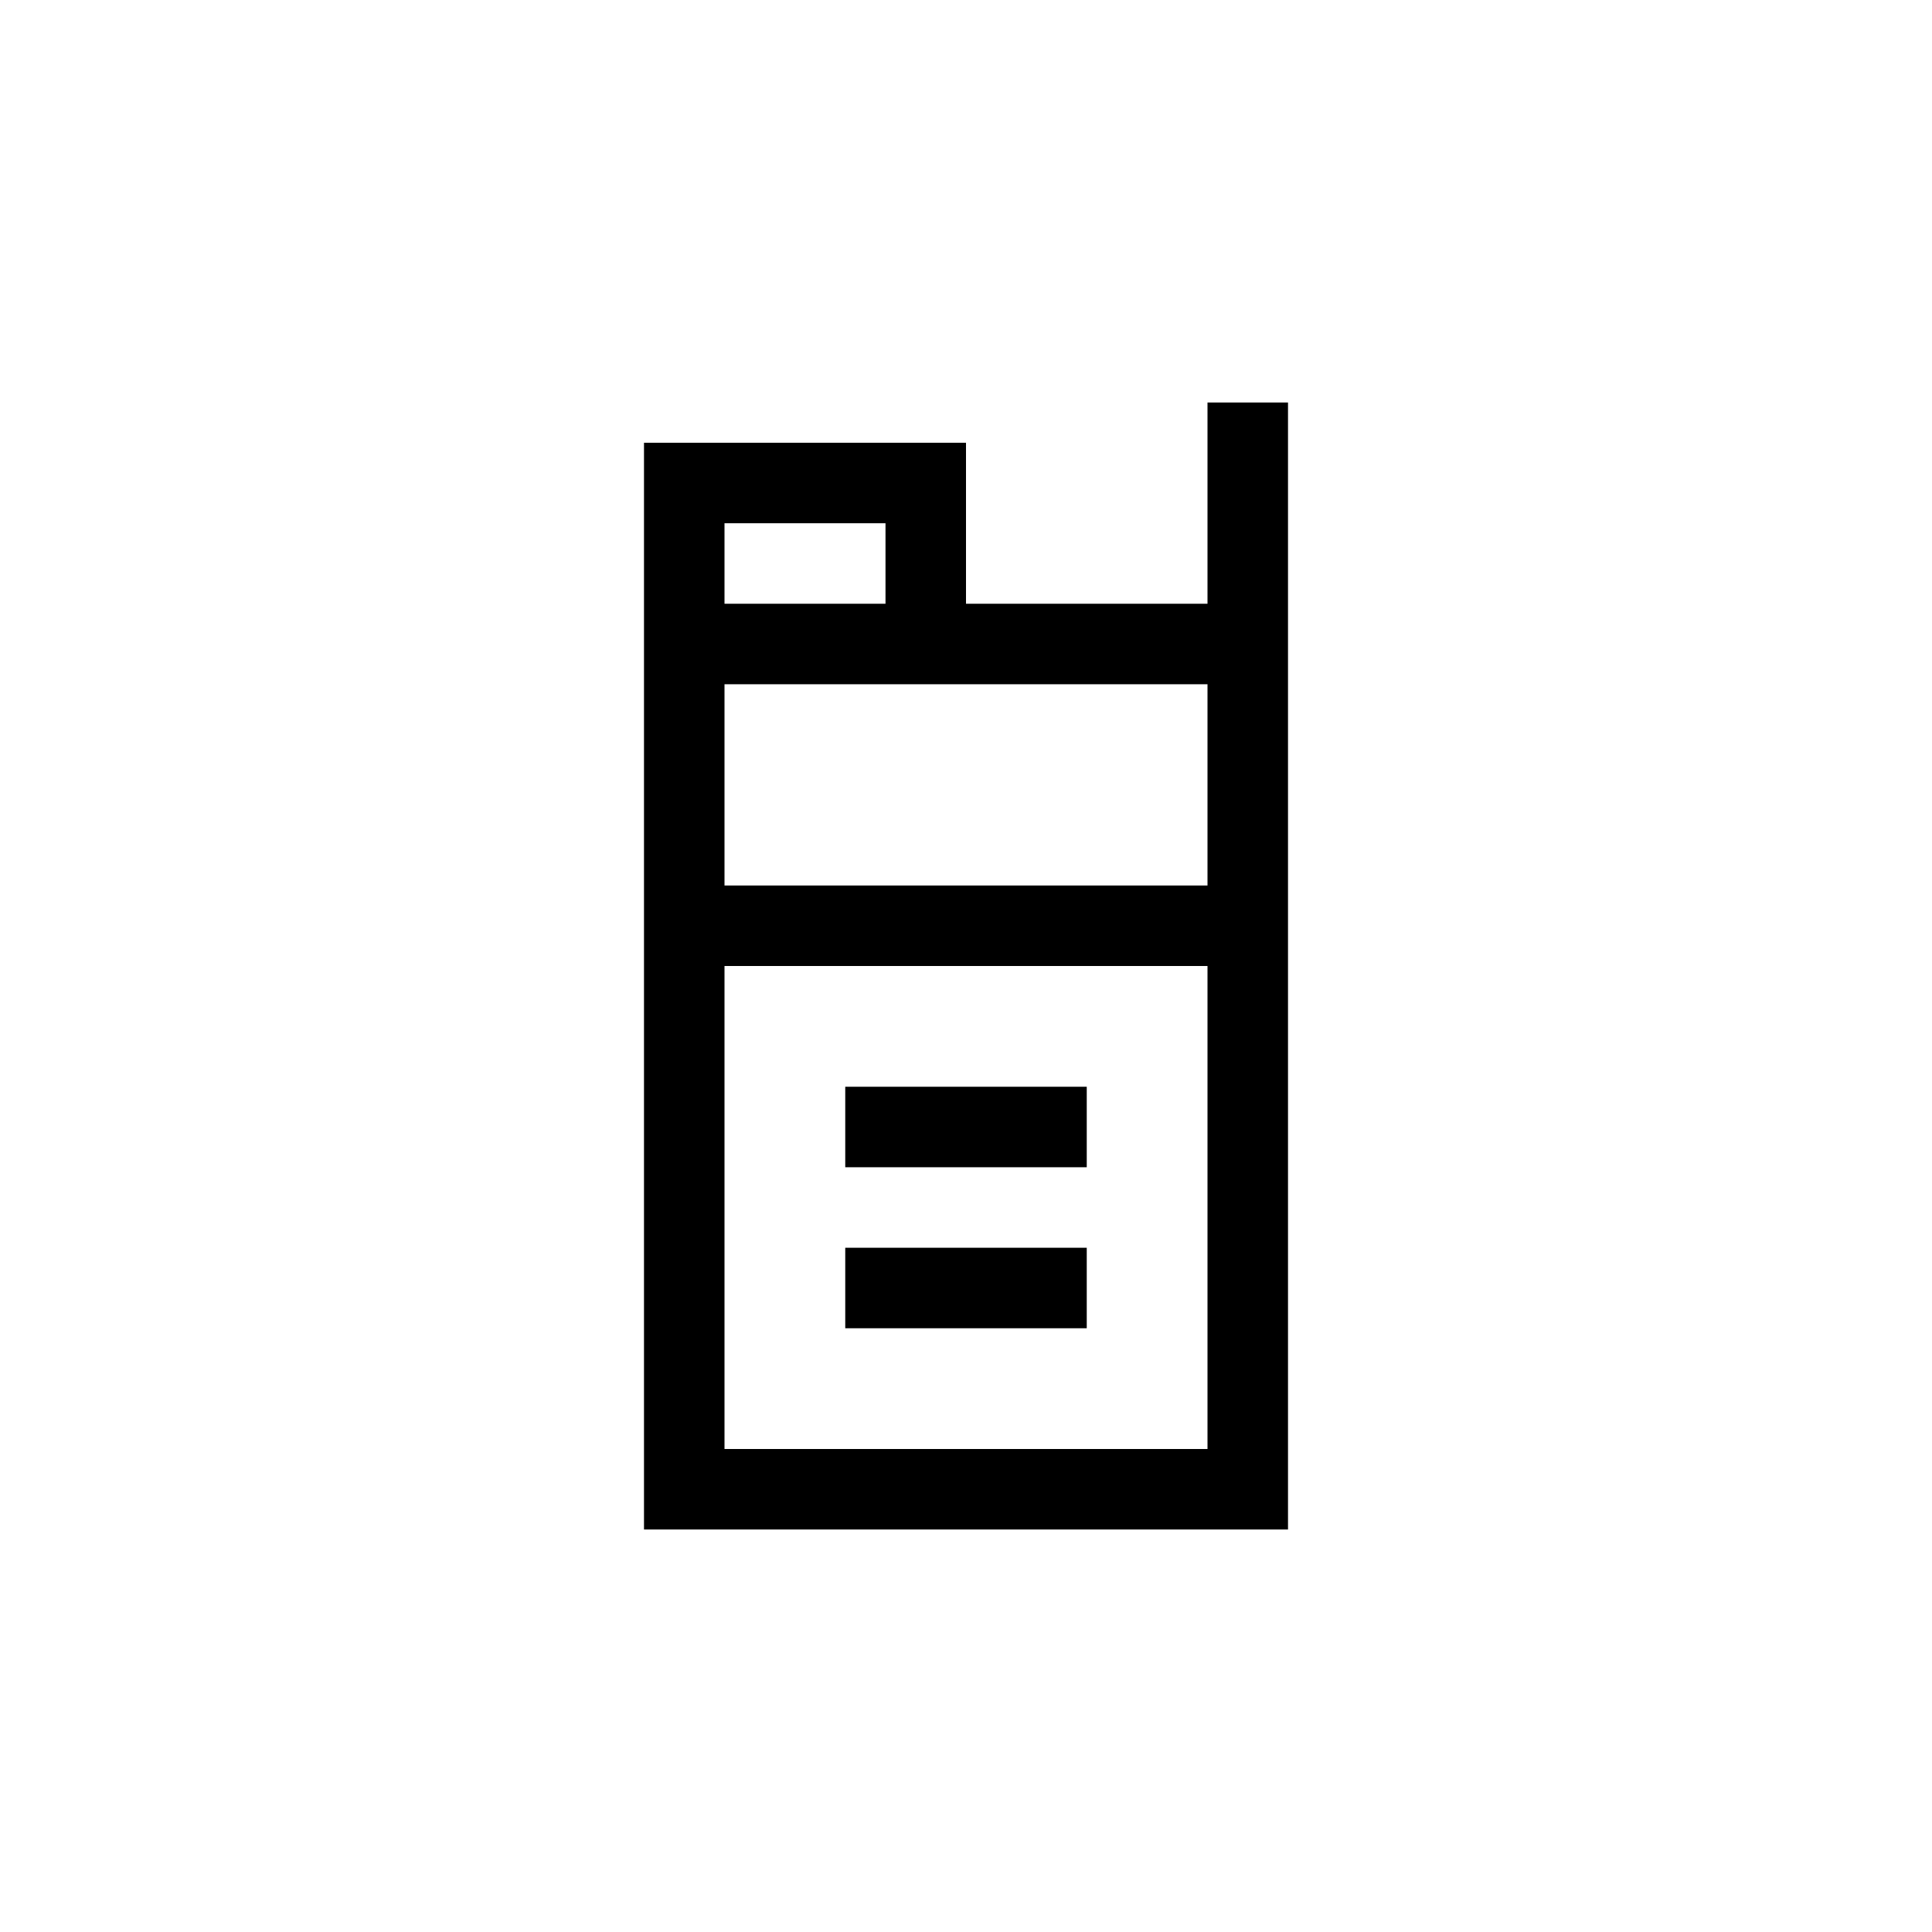 <?xml version="1.0" encoding="UTF-8"?>
<svg xmlns="http://www.w3.org/2000/svg" xmlns:xlink="http://www.w3.org/1999/xlink" width="48pt" height="48pt" viewBox="0 0 48 48" version="1.1">
<g id="surface1">
<path style=" stroke:none;fill-rule:nonzero;fill:rgb(0%,0%,0%);fill-opacity:1;" d="M 30 17 L 18 17 L 18 22 L 30 22 Z M 30 24 L 18 24 L 18 36 L 30 36 Z M 18 15 L 22 15 L 22 13 L 18 13 Z M 32 10 L 32 38 L 16 38 L 16 11 L 24 11 L 24 15 L 30 15 L 30 10 Z M 27 27 L 21 27 L 21 29 L 27 29 Z M 21 31 L 27 31 L 27 33 L 21 33 Z M 21 31 "/>
</g>
</svg>

